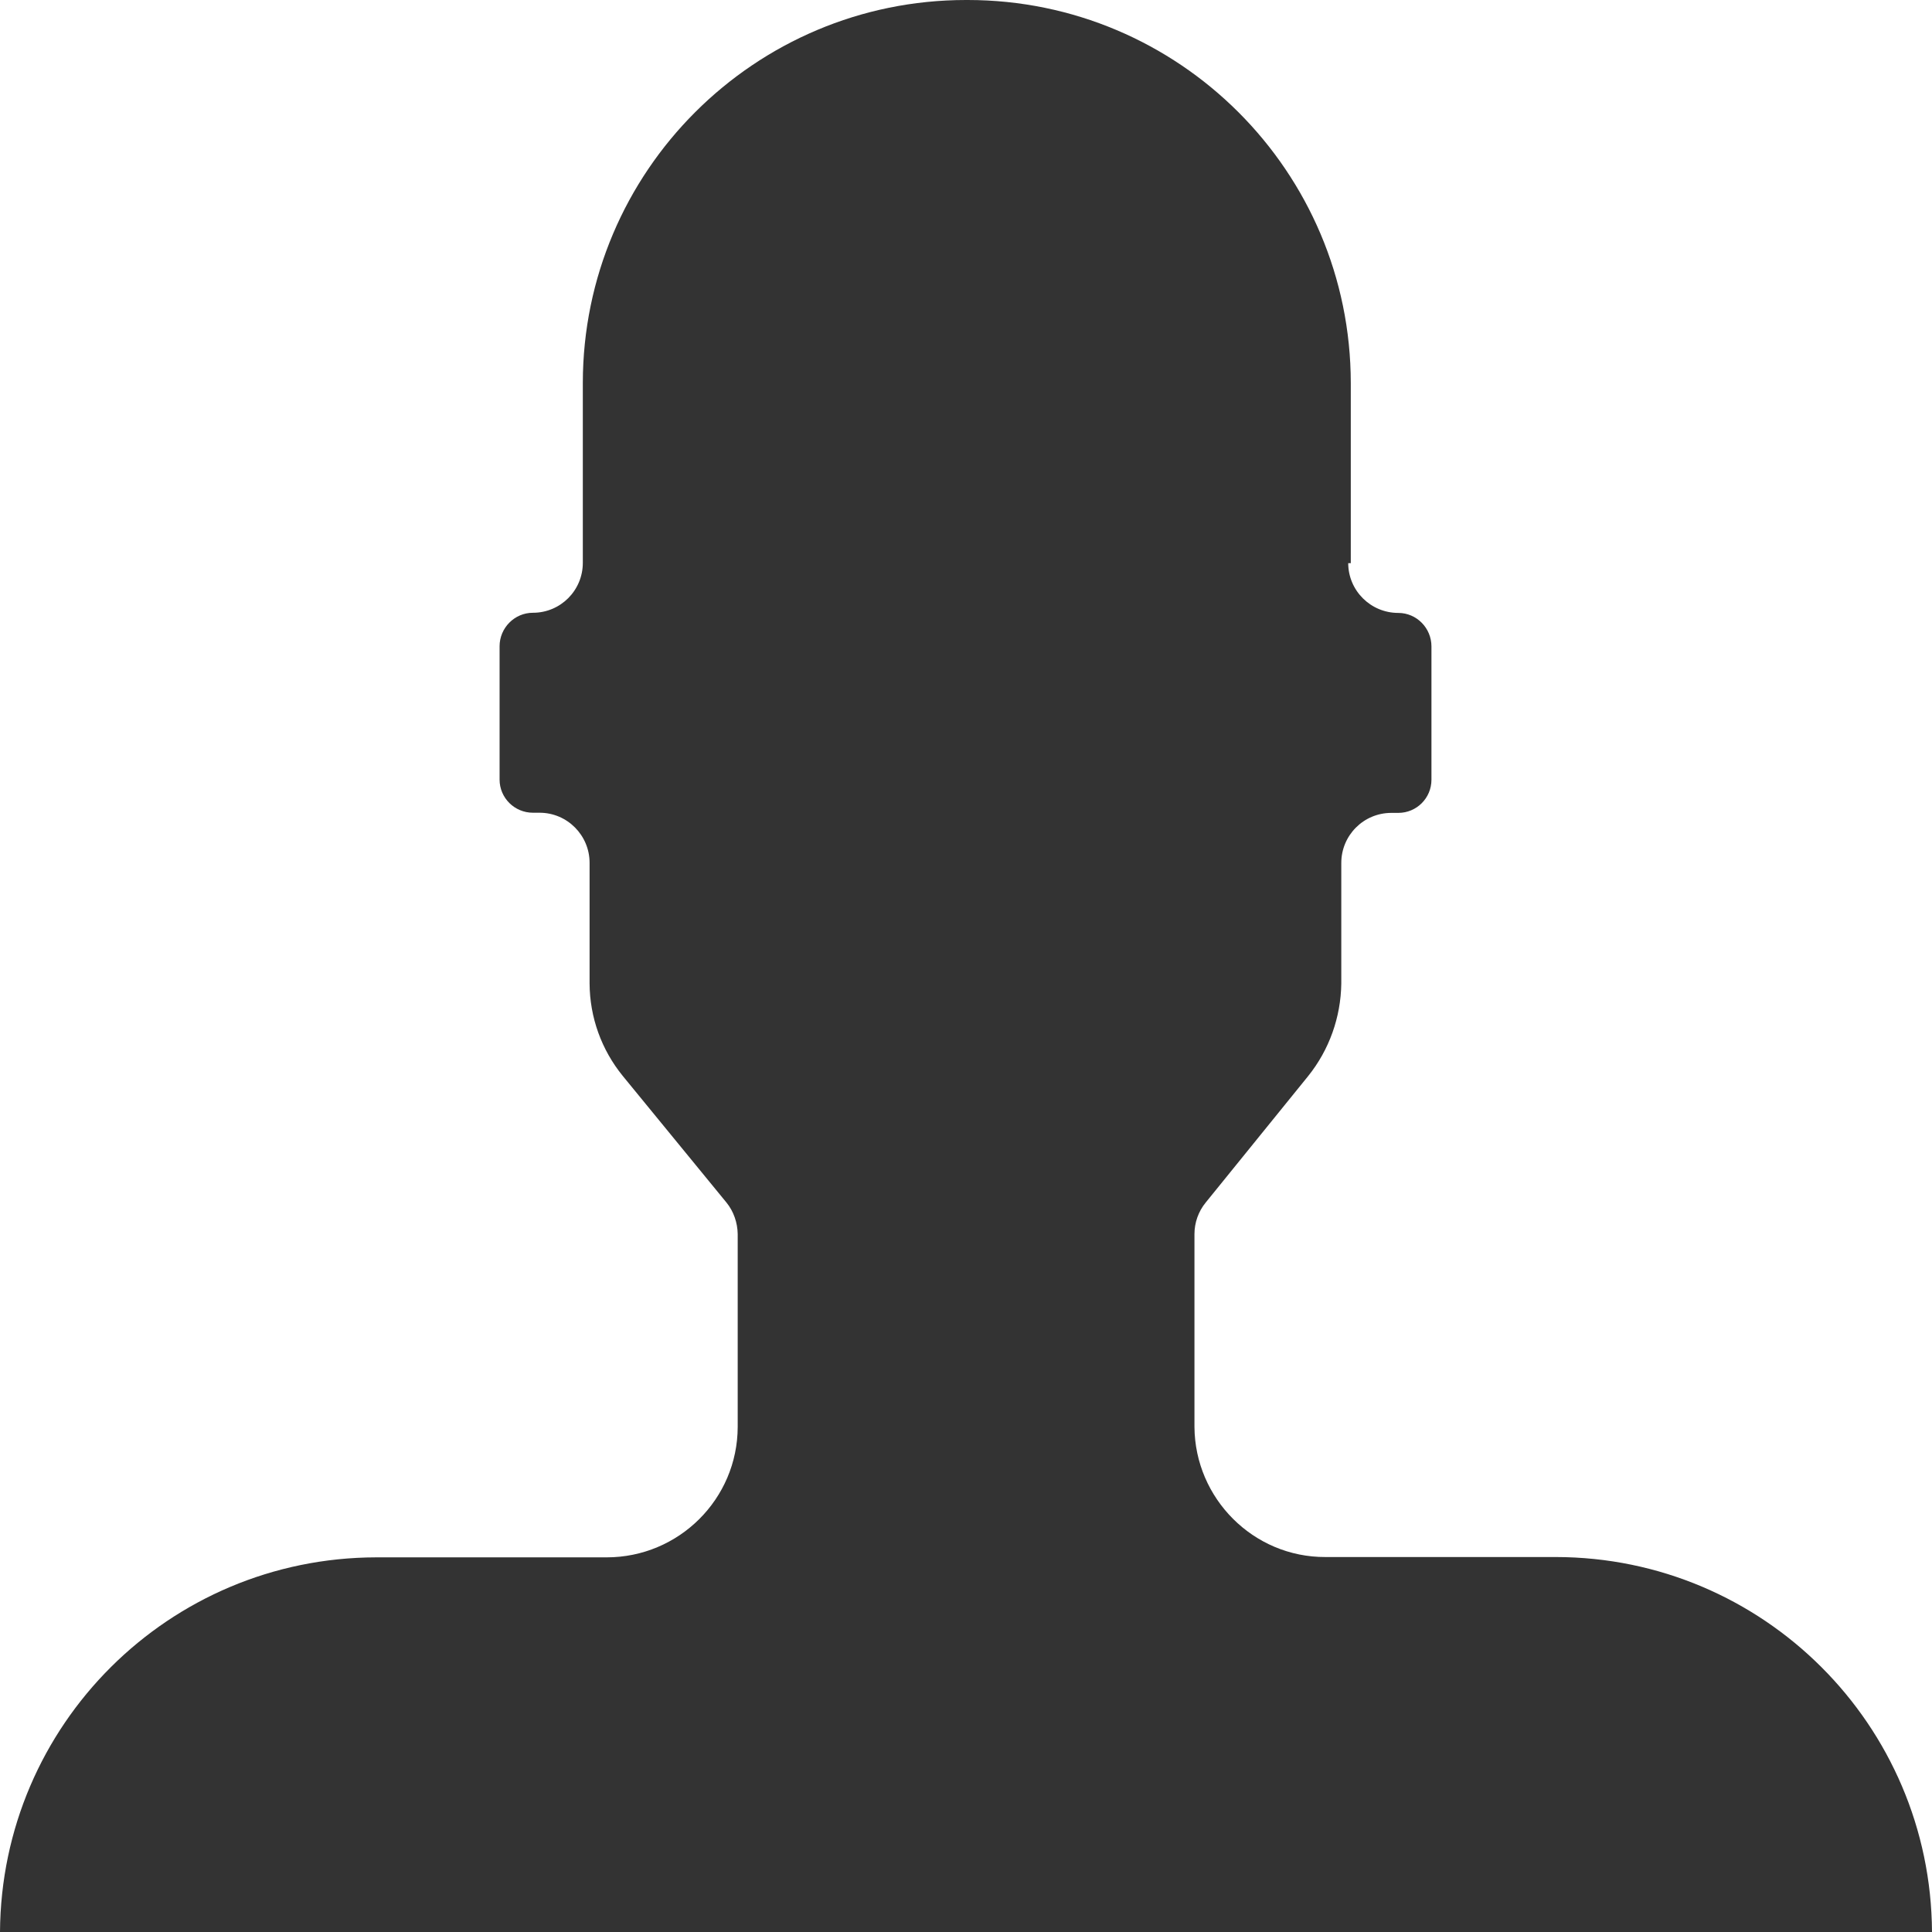 <?xml version="1.0" encoding="utf-8"?>
<!-- Generator: Adobe Illustrator 15.0.0, SVG Export Plug-In . SVG Version: 6.00 Build 0)  -->
<!DOCTYPE svg PUBLIC "-//W3C//DTD SVG 1.1//EN" "http://www.w3.org/Graphics/SVG/1.1/DTD/svg11.dtd">
<svg version="1.1" id="Слой_1" xmlns="http://www.w3.org/2000/svg" xmlns:xlink="http://www.w3.org/1999/xlink" x="0px" y="0px"
	 width="12px" height="12px" viewBox="0 0 12 12" enable-background="new 0 0 12 12" xml:space="preserve">
<g>
	<path fill="#333333" d="M8.374,3.497c0,0.171,0.139,0.31,0.311,0.31c0.114,0,0.206,0.094,0.206,0.208v0.828
		c0,0.114-0.092,0.206-0.206,0.206H8.642c-0.173,0-0.311,0.14-0.311,0.311v0.749C8.328,6.319,8.256,6.521,8.125,6.684L7.489,7.469
		c-0.046,0.056-0.07,0.126-0.07,0.196v1.198c0.003,0.444,0.366,0.81,0.814,0.808h1.431C10.951,9.673,11.993,10.713,12,12H0
		c0.008-1.287,1.05-2.325,2.337-2.327h1.431c0.448,0,0.813-0.362,0.814-0.81V7.665c-0.001-0.07-0.025-0.141-0.07-0.196L3.869,6.684
		C3.736,6.521,3.663,6.319,3.662,6.108V5.359c0-0.17-0.138-0.311-0.311-0.311H3.31c-0.114,0-0.207-0.092-0.207-0.206V4.014
		c0-0.114,0.093-0.208,0.207-0.208c0.172,0,0.31-0.139,0.31-0.31V2.378C3.621,1.065,4.687,0,6,0h0.01
		c1.313,0,2.379,1.065,2.38,2.379v1.119H8.374z"/>
</g>
</svg>
